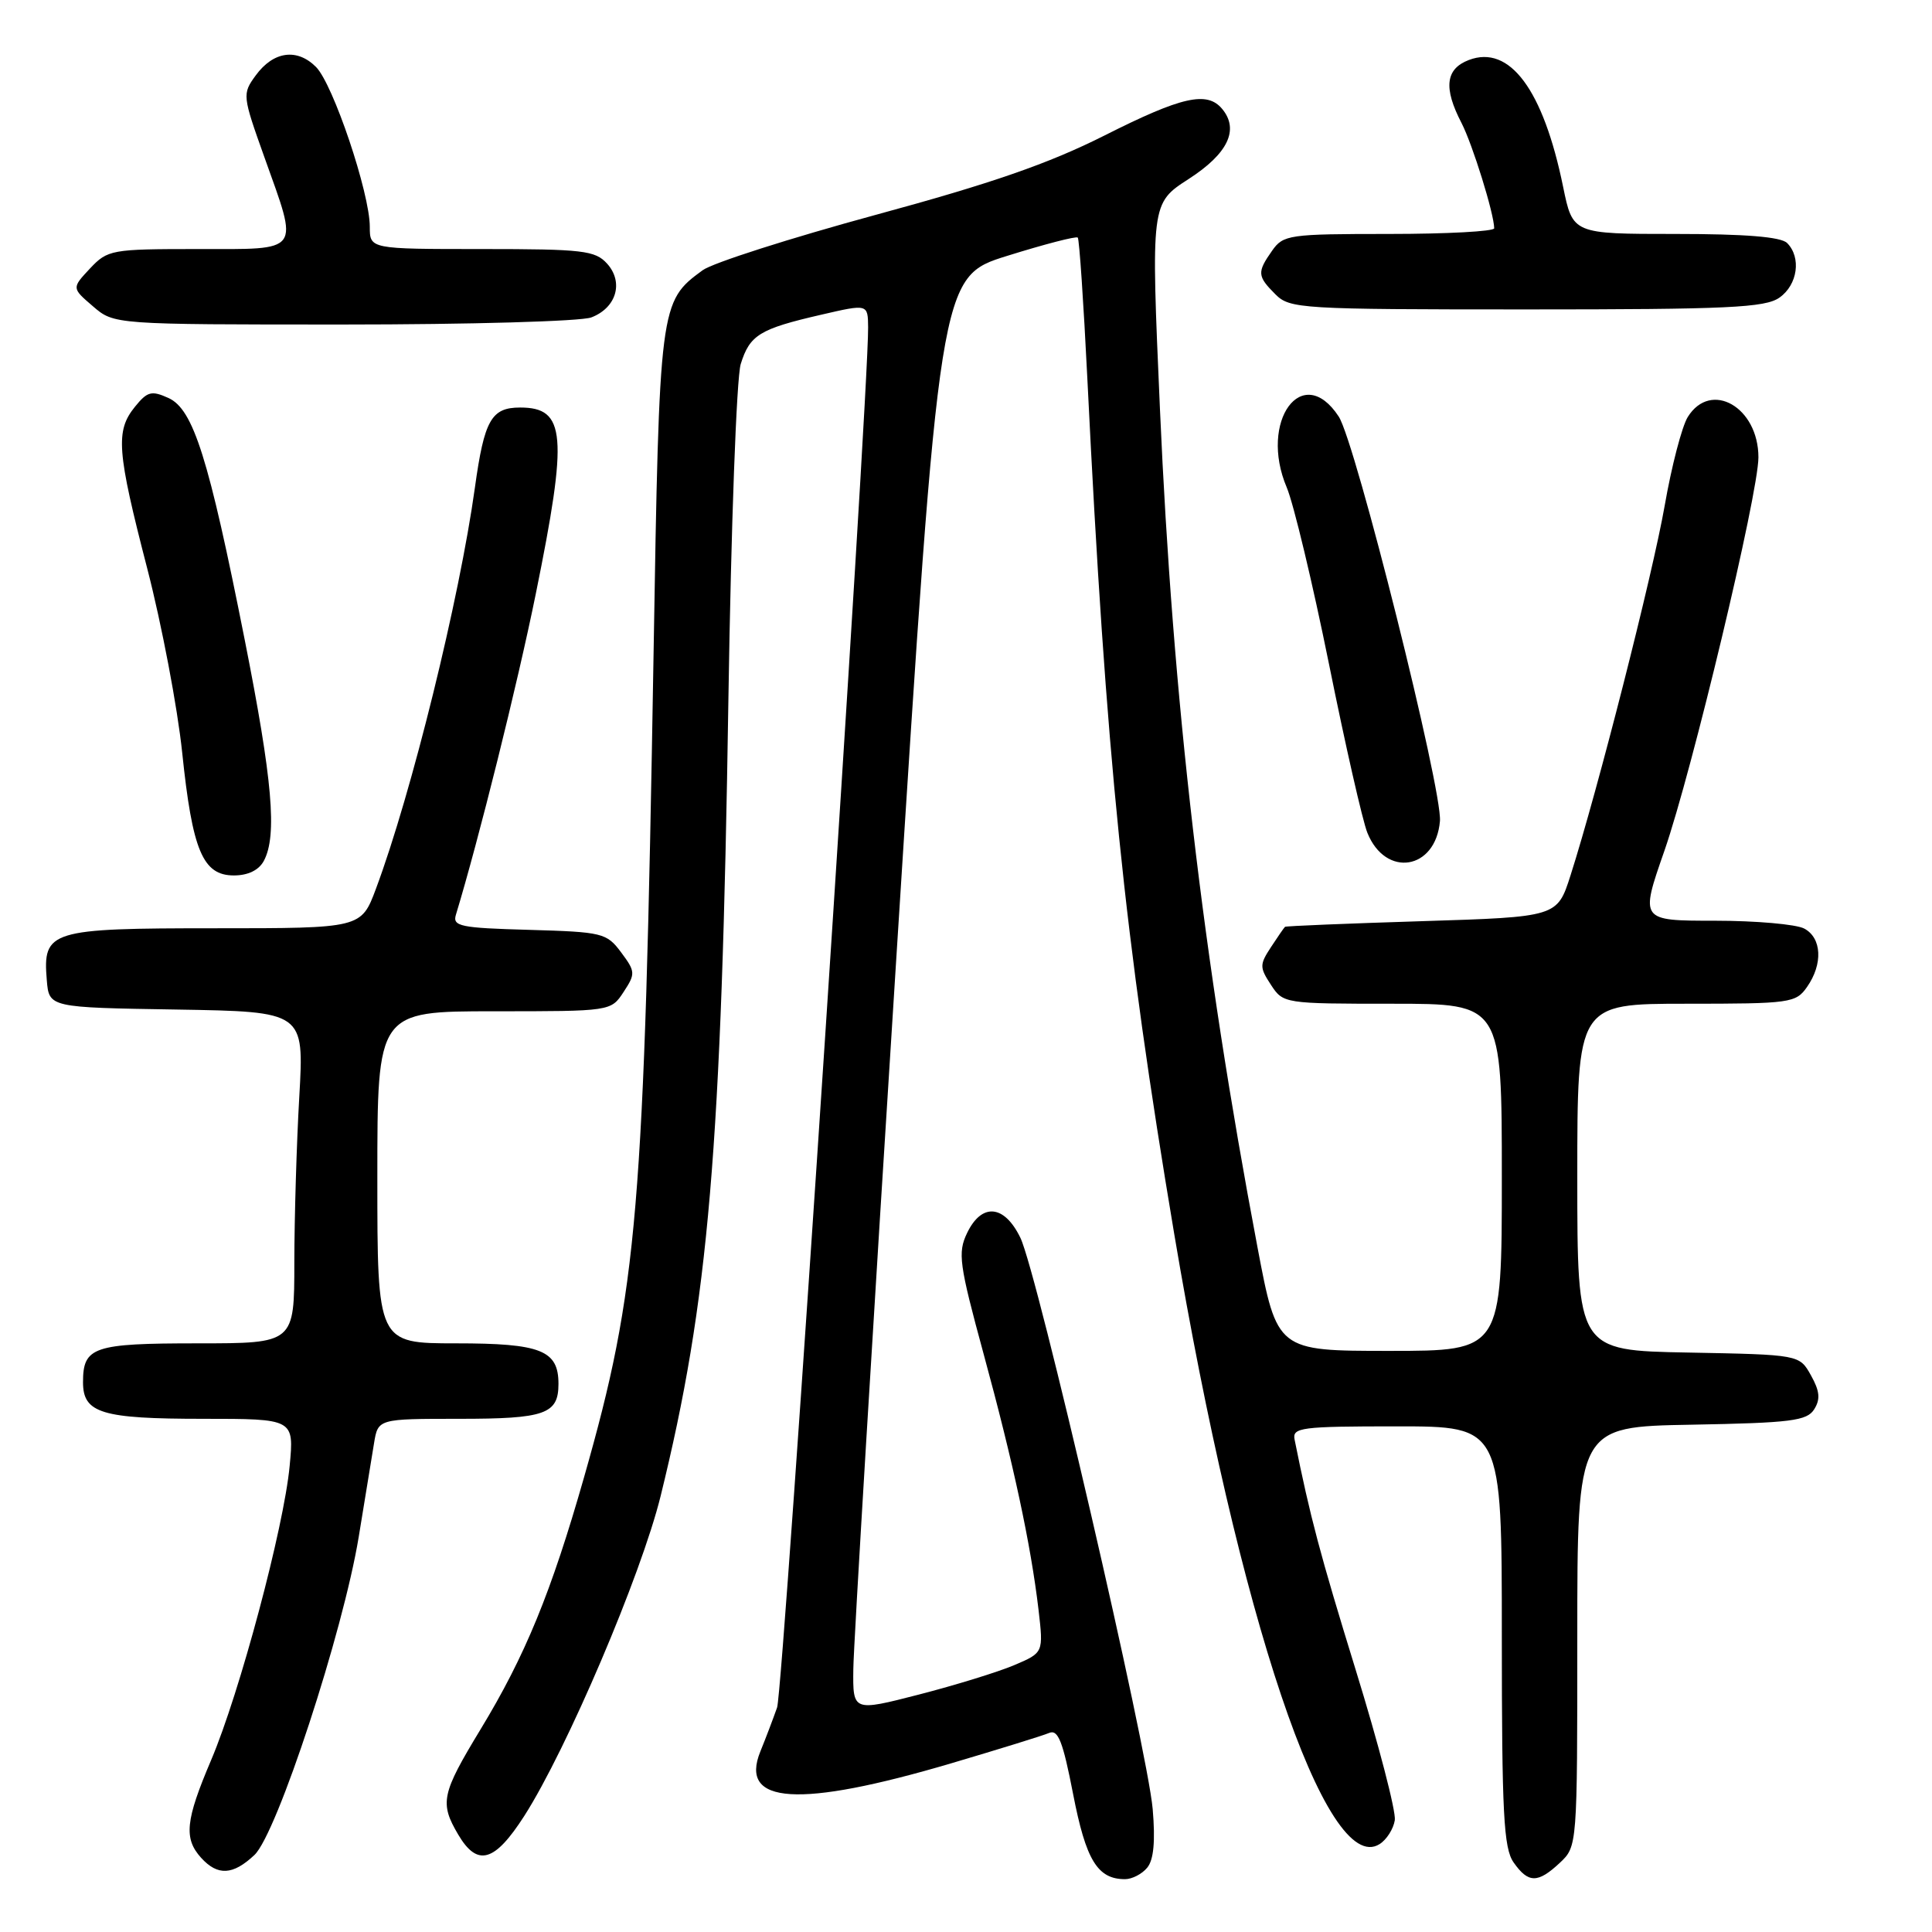 <?xml version="1.0" encoding="UTF-8" standalone="no"?>
<!DOCTYPE svg PUBLIC "-//W3C//DTD SVG 1.1//EN" "http://www.w3.org/Graphics/SVG/1.1/DTD/svg11.dtd" >
<svg xmlns="http://www.w3.org/2000/svg" xmlns:xlink="http://www.w3.org/1999/xlink" version="1.1" viewBox="0 0 256 256">
 <g >
 <path fill="currentColor"
d=" M 152.01 247.48 C 152.87 246.45 153.10 243.98 152.74 239.73 C 152.04 231.68 137.44 168.59 135.20 164.00 C 133.07 159.61 130.08 159.35 128.14 163.39 C 126.89 166.00 127.09 167.49 130.33 179.39 C 134.28 193.87 136.59 204.65 137.61 213.30 C 138.27 218.99 138.27 218.99 134.39 220.64 C 132.25 221.55 126.56 223.30 121.75 224.54 C 113.00 226.79 113.00 226.79 113.07 221.15 C 113.10 218.04 115.69 175.27 118.82 126.10 C 124.50 36.69 124.50 36.69 133.47 33.90 C 138.40 32.36 142.60 31.27 142.81 31.48 C 143.01 31.68 143.58 40.09 144.08 50.17 C 146.55 100.29 148.97 124.10 155.59 163.50 C 164.13 214.23 175.75 248.78 182.79 244.36 C 183.73 243.78 184.64 242.34 184.82 241.18 C 184.99 240.01 182.66 231.06 179.64 221.28 C 174.91 205.93 173.60 201.01 171.54 190.75 C 171.22 189.15 172.38 189.00 185.09 189.00 C 199.00 189.00 199.00 189.00 199.00 216.78 C 199.00 240.30 199.24 244.90 200.56 246.78 C 202.51 249.56 203.76 249.57 206.69 246.83 C 209.00 244.65 209.00 244.62 209.00 216.85 C 209.00 189.05 209.00 189.05 224.14 188.78 C 237.32 188.54 239.43 188.27 240.39 186.74 C 241.23 185.40 241.13 184.33 239.96 182.24 C 238.43 179.50 238.43 179.50 223.71 179.22 C 209.00 178.95 209.00 178.95 209.00 155.97 C 209.00 133.00 209.00 133.00 223.44 133.00 C 237.23 133.00 237.96 132.90 239.44 130.78 C 241.57 127.74 241.40 124.28 239.07 123.04 C 238.00 122.47 232.67 122.00 227.22 122.00 C 217.31 122.00 217.31 122.00 220.54 112.74 C 224.19 102.25 233.00 65.41 233.00 60.60 C 233.00 53.94 226.70 50.34 223.64 55.25 C 222.87 56.49 221.49 61.77 220.58 67.00 C 218.97 76.19 211.69 104.77 208.10 116.00 C 206.34 121.50 206.34 121.50 188.42 122.06 C 178.56 122.37 170.40 122.70 170.27 122.81 C 170.15 122.91 169.31 124.12 168.41 125.50 C 166.89 127.82 166.89 128.18 168.41 130.50 C 170.03 132.98 170.18 133.00 184.52 133.00 C 199.00 133.00 199.00 133.00 199.00 156.00 C 199.00 179.00 199.00 179.00 184.11 179.00 C 169.22 179.00 169.22 179.00 166.62 165.25 C 159.35 126.86 155.40 92.85 153.70 54.22 C 152.50 26.95 152.50 26.95 157.50 23.72 C 162.70 20.37 164.23 17.19 161.95 14.44 C 159.95 12.03 156.61 12.78 146.34 17.96 C 138.95 21.68 131.40 24.30 116.00 28.48 C 104.72 31.55 94.42 34.84 93.10 35.81 C 87.41 39.97 87.37 40.29 86.60 86.68 C 85.36 160.70 84.51 170.74 77.40 195.71 C 73.04 211.00 69.59 219.42 63.65 229.19 C 58.49 237.70 58.24 238.90 60.72 243.10 C 63.26 247.40 65.54 246.75 69.47 240.62 C 75.11 231.81 84.95 208.71 87.53 198.26 C 93.91 172.35 95.61 152.40 96.52 92.50 C 96.87 69.77 97.59 50.05 98.15 48.24 C 99.35 44.38 100.65 43.58 108.82 41.70 C 115.00 40.27 115.00 40.27 115.03 43.38 C 115.10 52.41 103.80 223.92 102.97 226.25 C 102.44 227.76 101.44 230.39 100.75 232.08 C 97.90 239.10 105.87 239.60 126.00 233.66 C 132.32 231.79 138.18 229.98 139.00 229.63 C 140.20 229.11 140.83 230.71 142.19 237.71 C 143.89 246.48 145.42 249.00 149.07 249.00 C 150.00 249.00 151.32 248.32 152.01 247.48 Z  M 33.71 245.80 C 36.70 242.99 45.47 216.23 47.54 203.60 C 48.36 198.60 49.27 193.04 49.56 191.25 C 50.09 188.00 50.09 188.00 60.85 188.00 C 72.23 188.00 74.00 187.38 74.00 183.37 C 74.00 178.92 71.68 178.00 60.43 178.00 C 50.00 178.00 50.00 178.00 50.00 156.00 C 50.00 134.00 50.00 134.00 65.48 134.00 C 80.95 134.00 80.95 134.00 82.63 131.44 C 84.22 129.02 84.20 128.74 82.30 126.19 C 80.38 123.62 79.85 123.49 70.09 123.21 C 60.99 122.96 59.94 122.74 60.41 121.21 C 63.41 111.35 68.57 90.64 70.99 78.71 C 75.28 57.60 74.98 54.00 68.92 54.00 C 65.10 54.00 64.17 55.66 62.93 64.59 C 60.88 79.38 54.53 105.13 49.82 117.75 C 47.86 123.00 47.86 123.00 28.50 123.00 C 6.58 123.00 5.65 123.29 6.20 129.87 C 6.50 133.50 6.50 133.50 23.40 133.77 C 40.30 134.05 40.30 134.05 39.66 145.27 C 39.30 151.45 39.01 161.34 39.00 167.25 C 39.00 178.00 39.00 178.00 26.20 178.00 C 12.35 178.00 11.00 178.46 11.00 183.16 C 11.00 187.25 13.46 188.00 26.92 188.00 C 38.97 188.00 38.97 188.00 38.38 194.25 C 37.61 202.42 31.76 224.32 27.98 233.21 C 24.57 241.22 24.33 243.60 26.65 246.17 C 28.84 248.58 30.86 248.48 33.71 245.80 Z  M 34.96 114.07 C 36.75 110.72 36.11 103.36 32.42 84.75 C 27.65 60.68 25.62 54.24 22.33 52.74 C 20.08 51.72 19.53 51.86 17.88 53.90 C 15.28 57.11 15.48 59.75 19.51 75.33 C 21.44 82.80 23.52 93.77 24.14 99.71 C 25.49 112.72 26.87 116.00 30.99 116.00 C 32.87 116.00 34.30 115.30 34.96 114.07 Z  M 190.80 108.80 C 191.15 104.73 179.61 58.59 177.39 55.20 C 172.59 47.86 166.77 55.80 170.50 64.59 C 171.41 66.74 173.93 77.28 176.10 88.00 C 178.26 98.72 180.55 108.78 181.18 110.34 C 183.59 116.35 190.24 115.29 190.80 108.80 Z  M 78.35 42.06 C 81.68 40.79 82.67 37.40 80.44 34.93 C 78.86 33.19 77.24 33.00 63.85 33.00 C 49.00 33.00 49.00 33.00 49.00 30.05 C 49.00 25.58 44.14 11.14 41.87 8.87 C 39.35 6.35 36.22 6.79 33.88 10.00 C 32.09 12.45 32.12 12.67 35.03 20.82 C 39.61 33.65 40.09 33.00 26.17 33.00 C 14.75 33.00 14.27 33.09 11.92 35.58 C 9.50 38.17 9.50 38.17 12.31 40.58 C 15.11 43.00 15.11 43.00 45.49 43.00 C 62.20 43.00 76.99 42.58 78.35 42.06 Z  M 235.78 39.44 C 238.20 37.75 238.71 34.11 236.80 32.20 C 235.98 31.38 231.24 31.00 222.00 31.00 C 208.40 31.00 208.40 31.00 207.12 24.75 C 204.49 11.88 200.04 5.89 194.63 7.95 C 191.54 9.13 191.24 11.64 193.66 16.30 C 195.12 19.14 197.96 28.26 197.99 30.25 C 197.99 30.66 191.73 31.00 184.06 31.00 C 170.78 31.00 170.04 31.11 168.56 33.22 C 166.55 36.08 166.59 36.59 169.00 39.00 C 170.91 40.91 172.33 41.00 202.28 41.00 C 228.97 41.00 233.88 40.77 235.78 39.44 Z "/>
</g>
</svg>